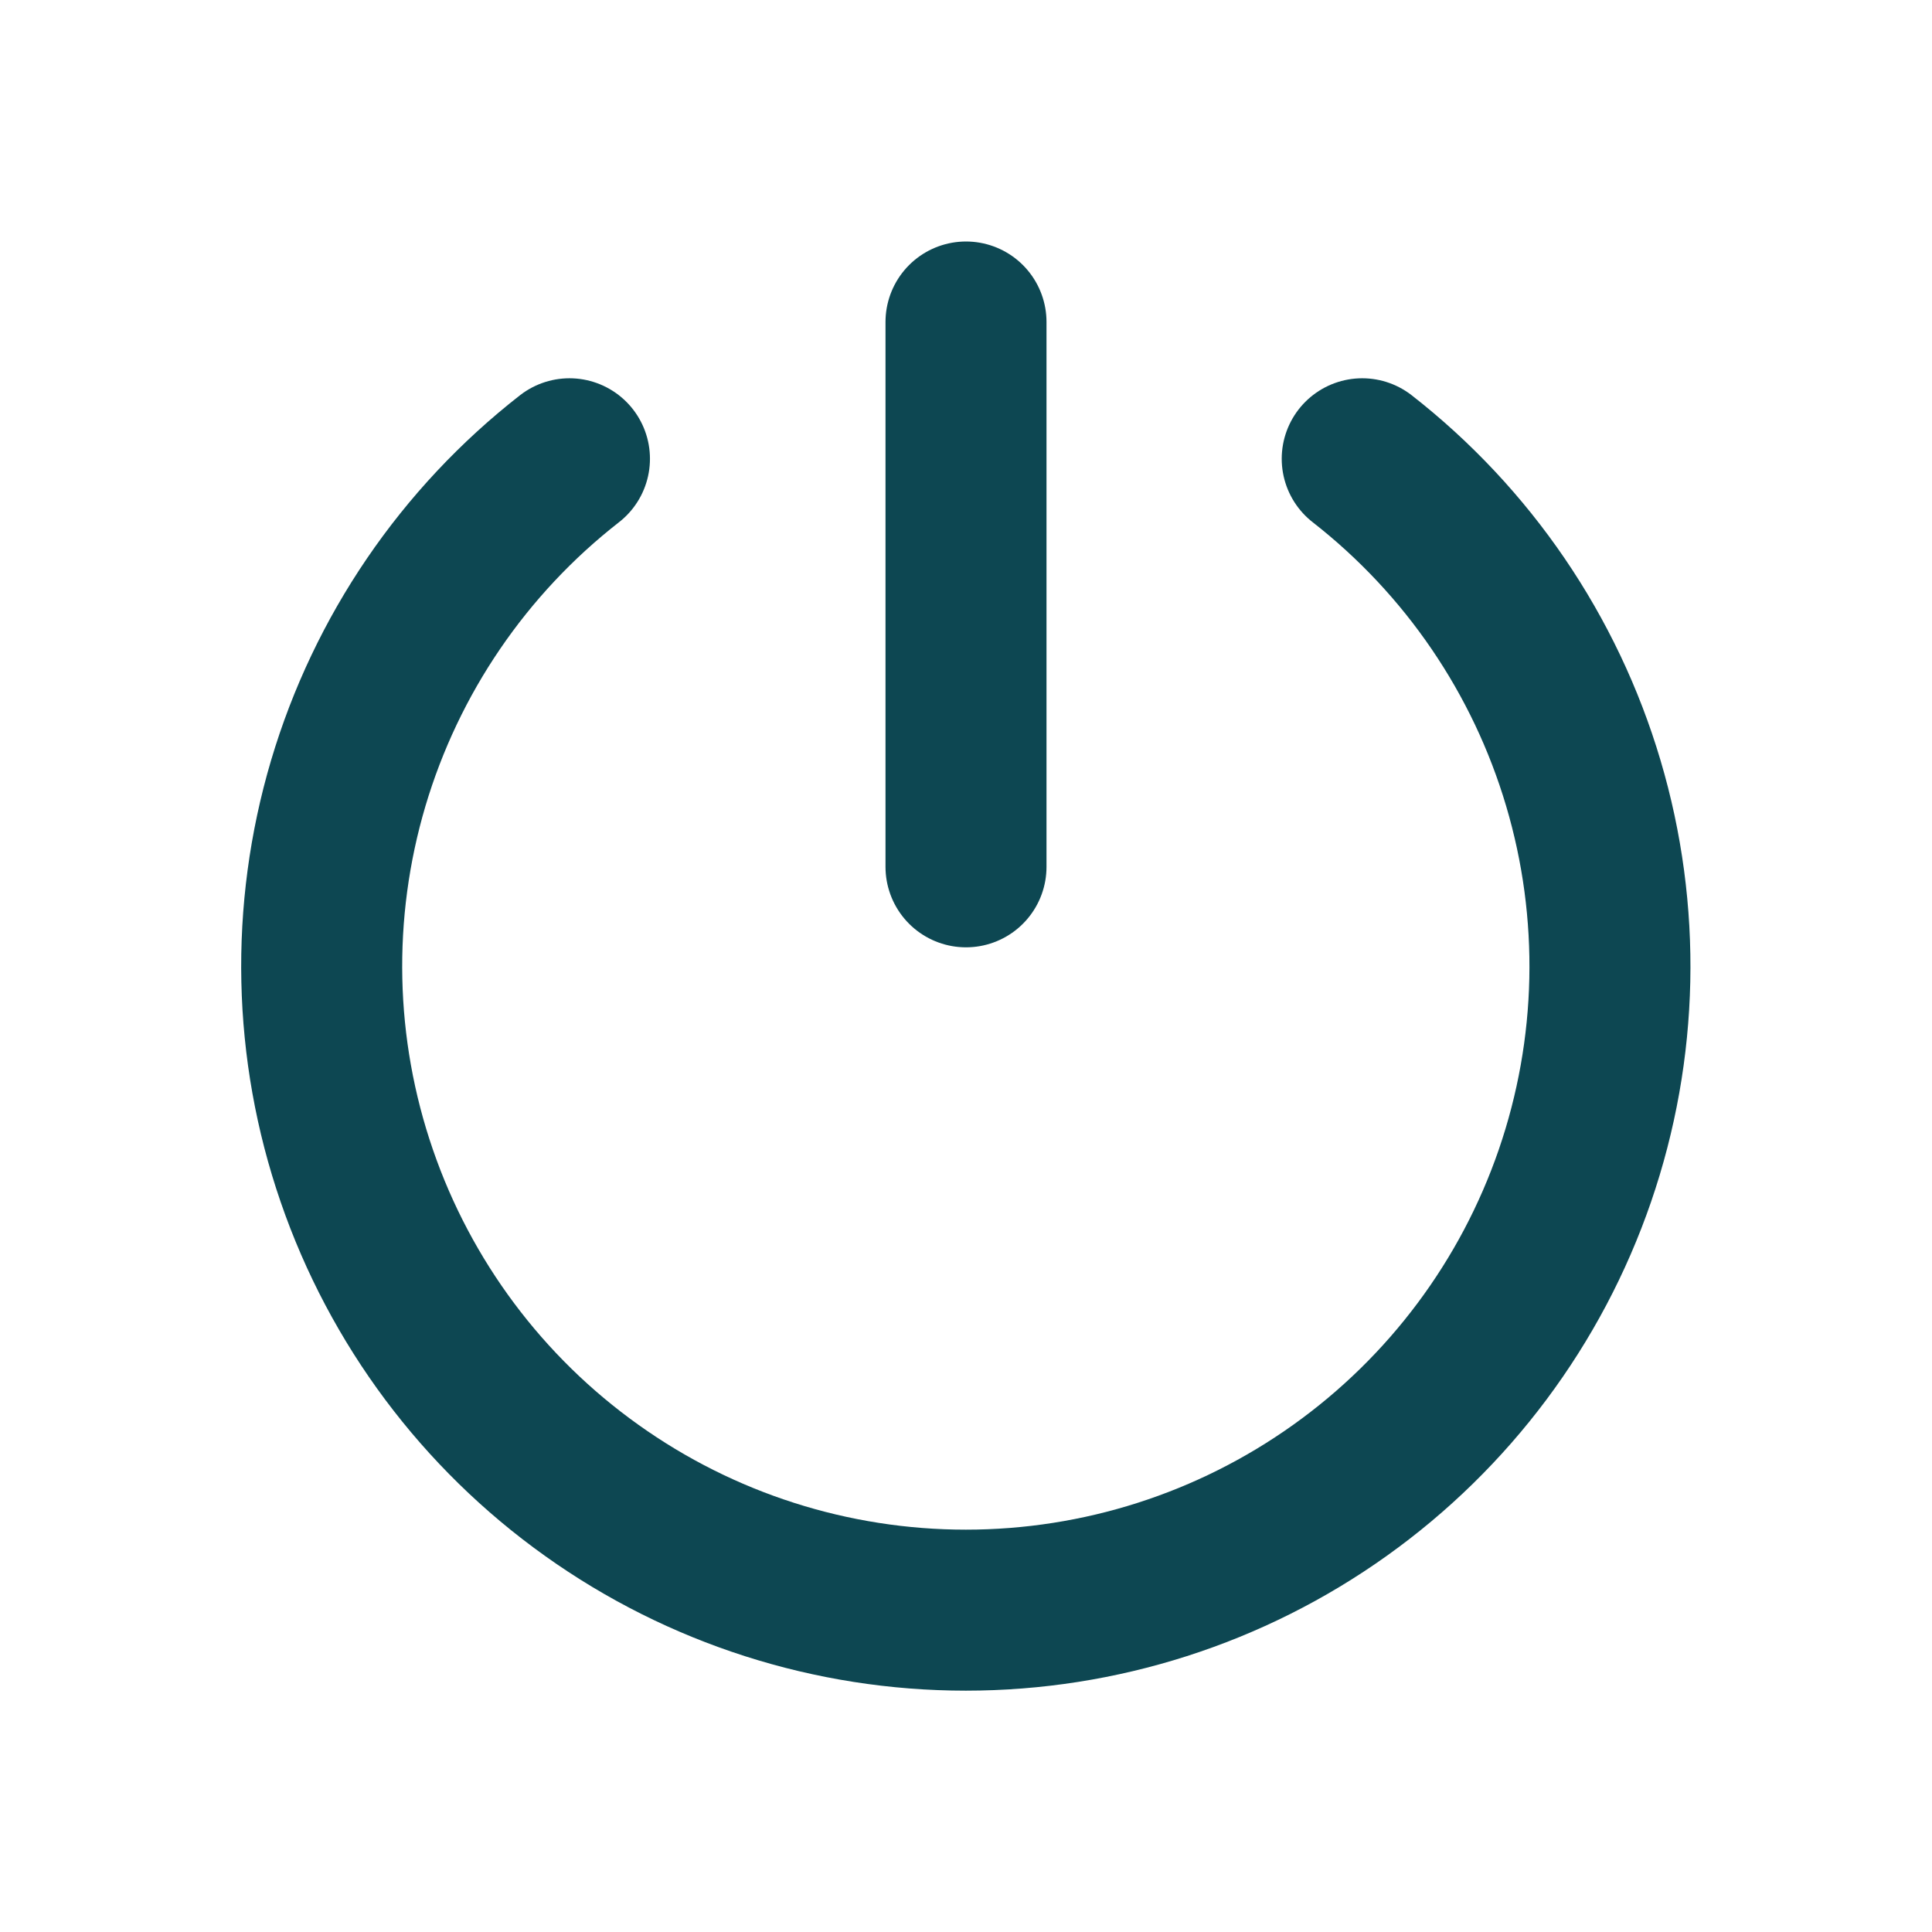 <svg width="24" height="24" viewBox="0 0 24 24" fill="none" xmlns="http://www.w3.org/2000/svg">
<path d="M12 4V10.768" stroke="#0D4752" stroke-width="2" stroke-linecap="round" stroke-linejoin="round"/>
<path d="M16.922 5.699C18.235 6.724 19.196 8.133 19.669 9.73C20.143 11.327 20.106 13.031 19.564 14.606C19.022 16.181 18.001 17.547 16.645 18.514C15.289 19.482 13.664 20.002 11.998 20.002C10.332 20.002 8.707 19.482 7.351 18.514C5.994 17.547 4.974 16.181 4.432 14.606C3.889 13.031 3.853 11.327 4.326 9.73C4.8 8.133 5.76 6.724 7.074 5.699" stroke="#0D4752" stroke-width="2" stroke-linecap="round" stroke-linejoin="round"/>
</svg>

